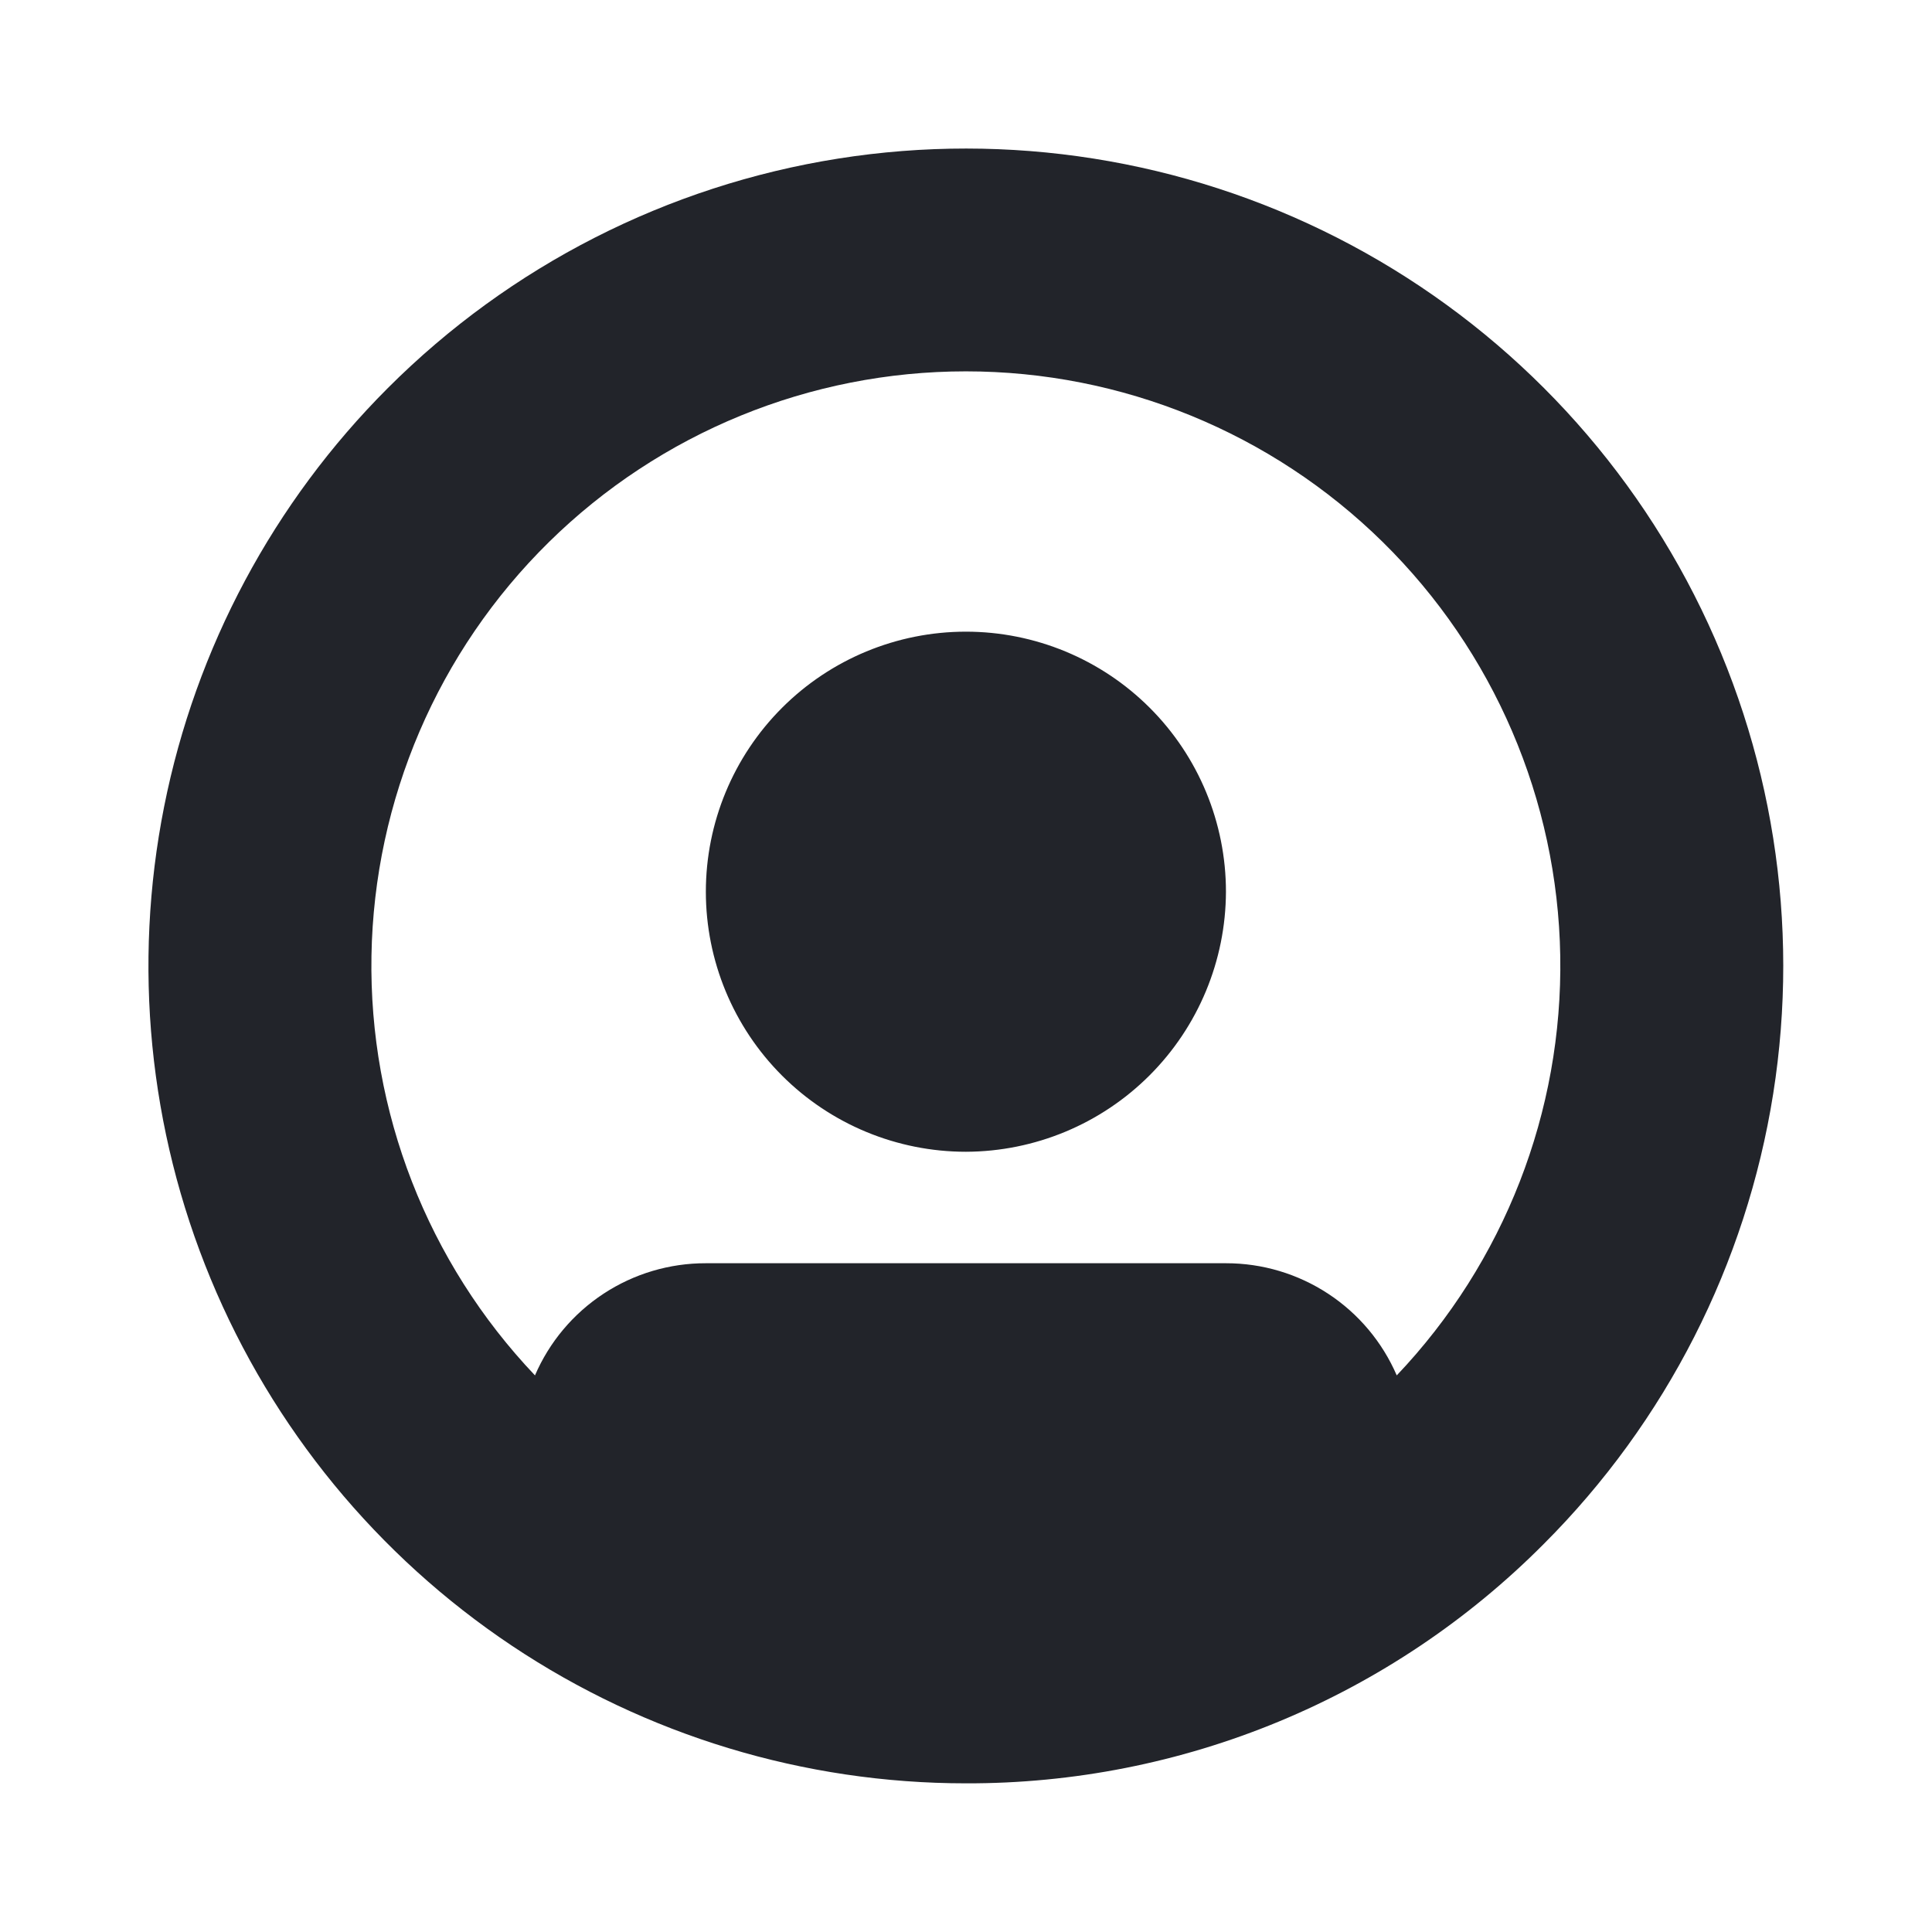 <svg xmlns="http://www.w3.org/2000/svg" xmlns:xlink="http://www.w3.org/1999/xlink" width="20" height="20" viewBox="0 0 20 20"><defs><style>.a{fill:none;}.b{fill:rgba(0,0,0,0);}.c{clip-path:url(#a);}.d{fill:#22242a;}</style><clipPath id="a"><path class="a" d="M8.461,16.923A8.461,8.461,0,0,1,2.478,2.478,8.461,8.461,0,1,1,14.444,14.444,8.4,8.4,0,0,1,8.461,16.923ZM5.769,11.539h5.385A1.923,1.923,0,0,1,12.921,12.7,6.154,6.154,0,1,0,4,12.7,1.922,1.922,0,0,1,5.769,11.539Zm2.692-1.154a2.692,2.692,0,1,1,2.692-2.692A2.7,2.7,0,0,1,8.461,10.385Z" transform="translate(0 0)"/></clipPath></defs><rect class="b" width="20" height="20"/><path class="a" d="M8.461,16.923A8.461,8.461,0,0,1,2.478,2.478,8.461,8.461,0,1,1,14.444,14.444,8.4,8.4,0,0,1,8.461,16.923ZM5.769,11.539h5.385A1.923,1.923,0,0,1,12.921,12.7,6.154,6.154,0,1,0,4,12.7,1.922,1.922,0,0,1,5.769,11.539Zm2.692-1.154a2.692,2.692,0,1,1,2.692-2.692A2.7,2.7,0,0,1,8.461,10.385Z" transform="translate(1.538 1.538)"/><g class="c" transform="translate(1.538 1.538)"><g transform="translate(-1.538 -1.538)"><rect class="b" width="20" height="20"/><rect class="d" width="20" height="20"/></g></g></svg>
